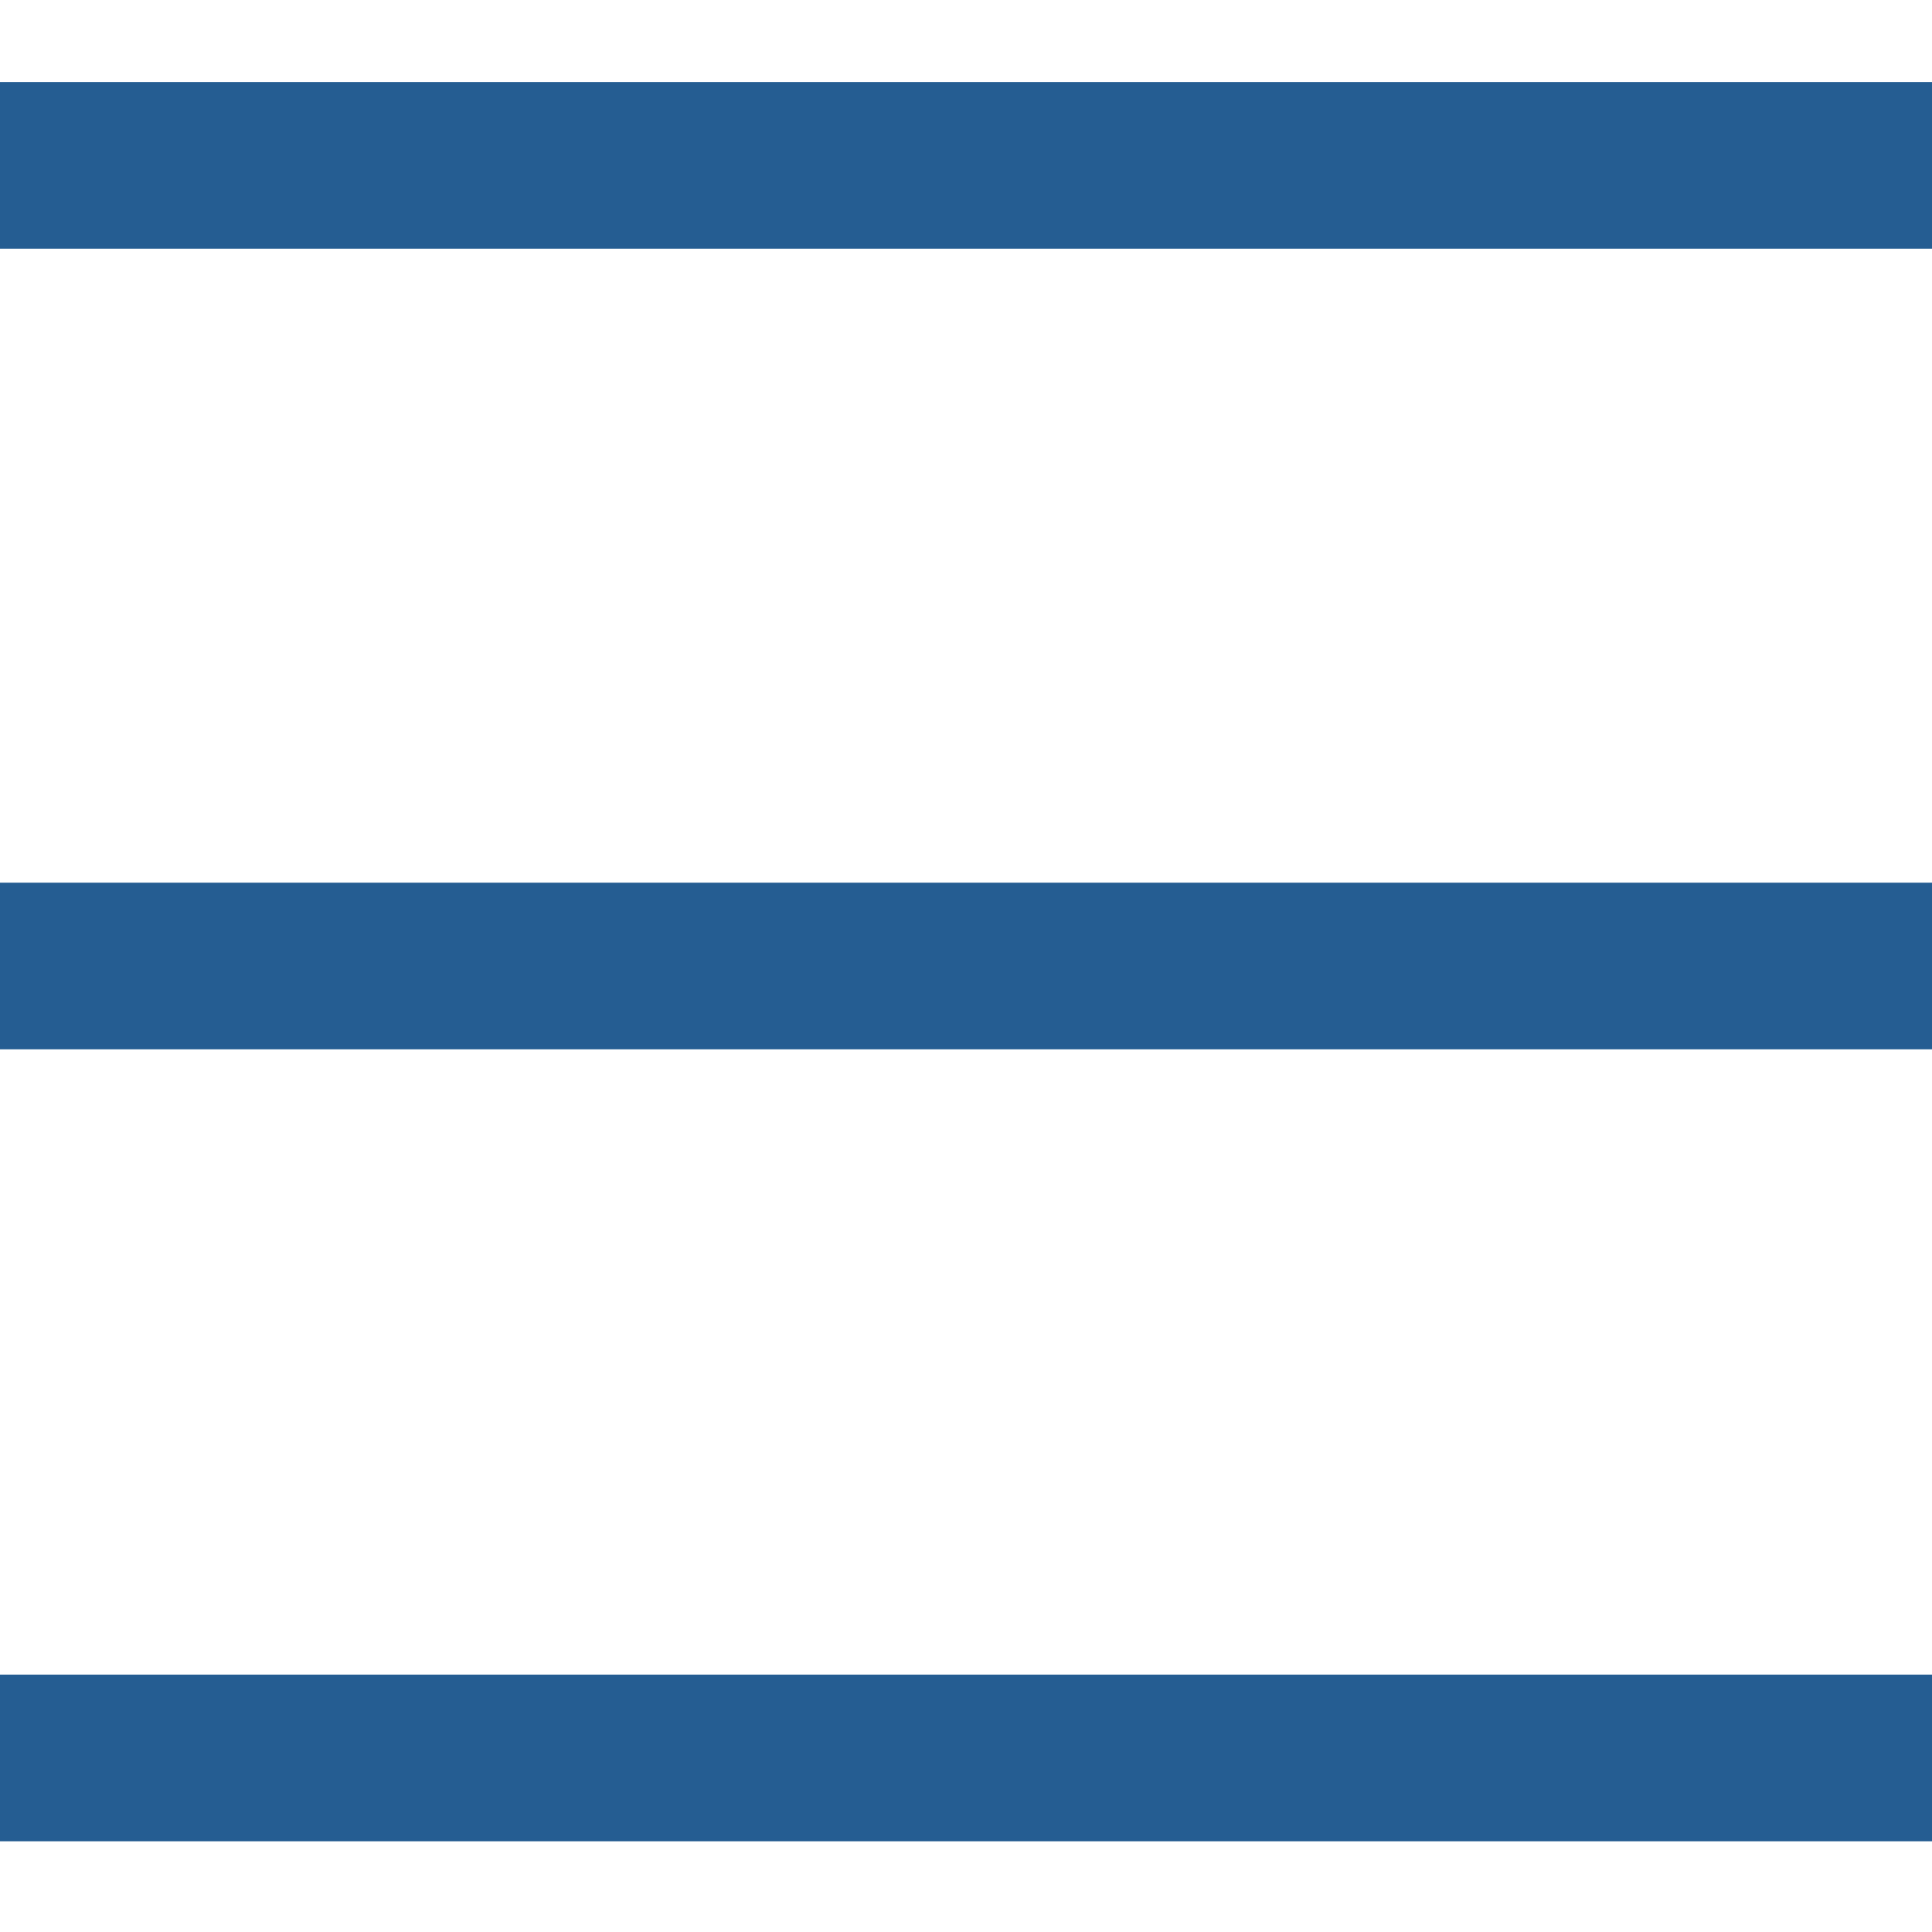 <?xml version="1.0" encoding="utf-8"?>
<!-- Generator: Adobe Illustrator 25.2.1, SVG Export Plug-In . SVG Version: 6.00 Build 0)  -->
<svg version="1.1" id="Layer_1" xmlns="http://www.w3.org/2000/svg" xmlns:xlink="http://www.w3.org/1999/xlink" x="0px" y="0px"
	 viewBox="0 0 22.2 22.2" style="enable-background:new 0 0 22.2 22.2;" xml:space="preserve">
<style type="text/css">
	.st0{fill:none;stroke:#255D92;stroke-width:1.915;stroke-miterlimit:10;}
</style>
<line class="st0" x1="0" y1="11.1" x2="22.3" y2="11.1"/>
<line class="st0" x1="0" y1="1.9" x2="22.3" y2="1.9"/>
<line class="st0" x1="0" y1="20.2" x2="22.3" y2="20.2"/>
</svg>

